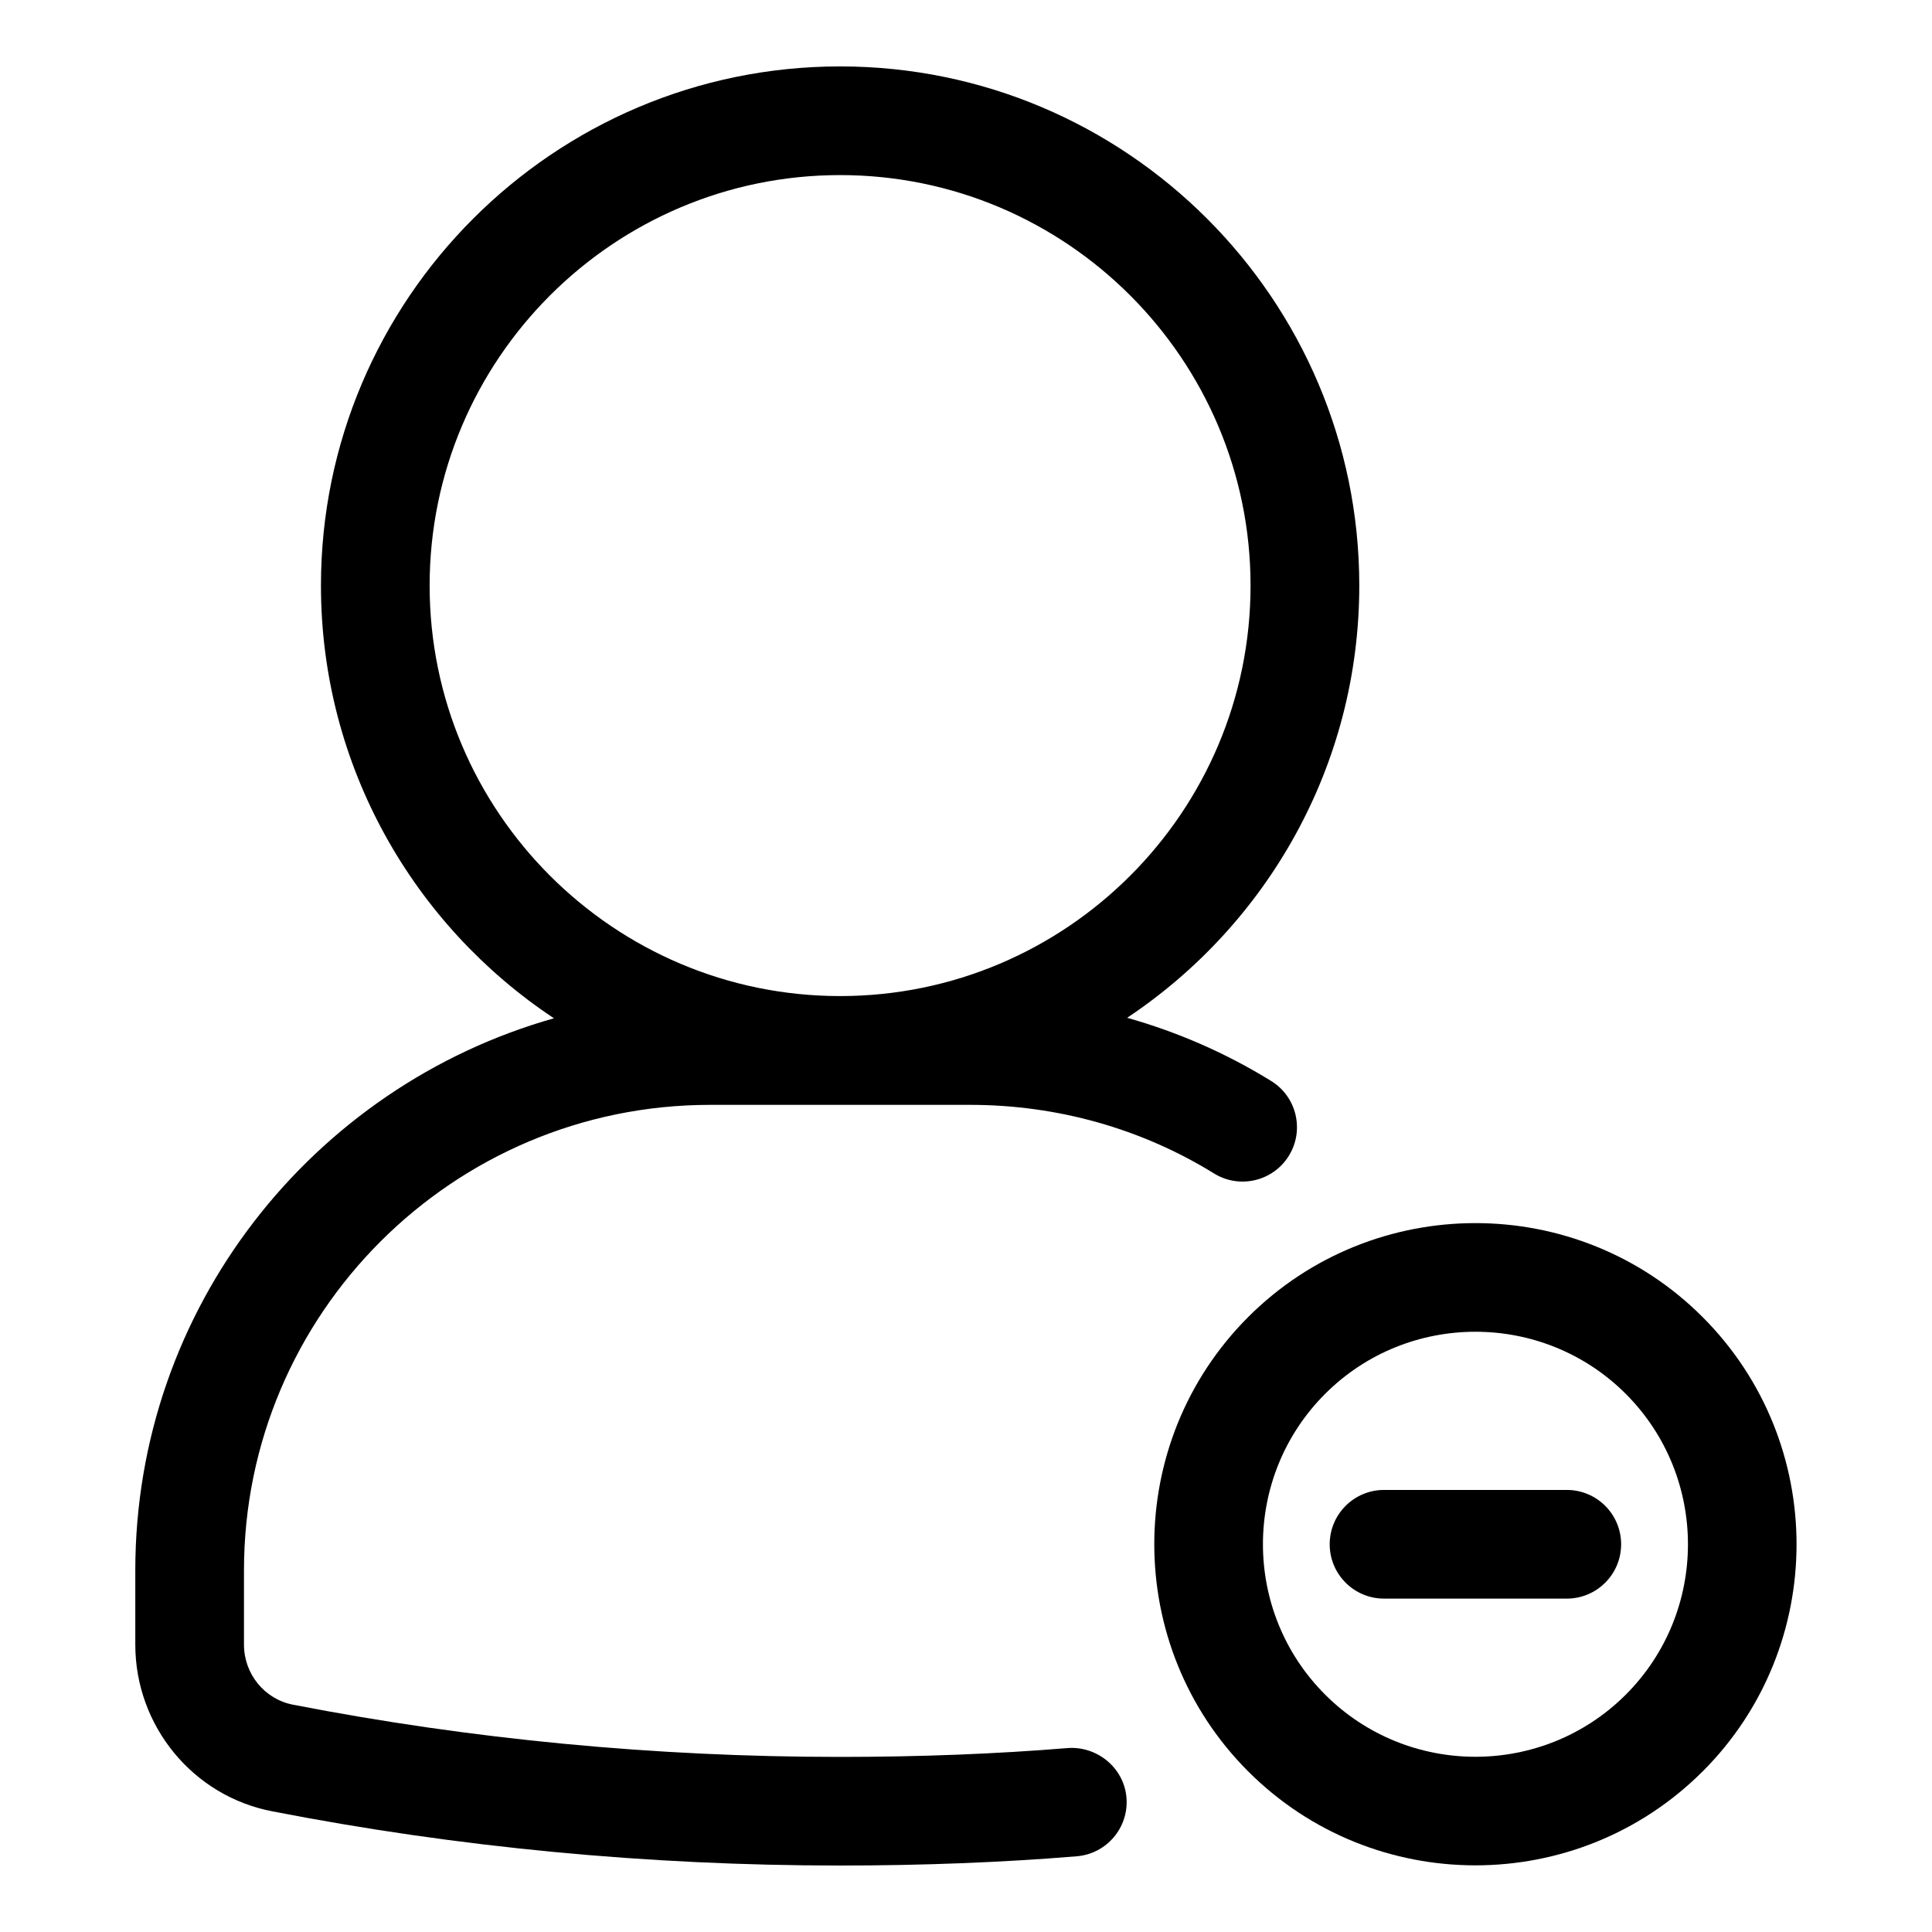 <svg enable-background="new 0 0 32 32" viewBox="0 0 32 32" xmlns="http://www.w3.org/2000/svg"><g id="Grid" display="none"/><g id="account"/><g id="Add_account"/><g id="remove_account"><path d="m17.688 28.953c-1.188.098-2.459.147-3.777.147-3.06 0-6.104-.291-9.053-.864-.474-.089-.817-.508-.817-.996v-1.23c0-4.251 3.463-7.71 7.72-7.71h4.31c1.439 0 2.835.393 4.037 1.136.423.262.979.129 1.239-.292.262-.423.131-.978-.292-1.239-.744-.46-1.547-.811-2.386-1.047 2.315-1.542 3.845-4.174 3.845-7.159 0-4.741-3.857-8.599-8.599-8.599s-8.599 3.858-8.599 8.599c0 2.99 1.536 5.626 3.859 7.167-3.995 1.129-6.934 4.796-6.934 9.144v1.23c0 1.352.96 2.515 2.278 2.763 3.057.595 6.217.896 9.392.896 1.367 0 2.687-.051 3.923-.153.496-.041.864-.475.824-.971-.041-.494-.484-.855-.97-.822zm-10.572-19.254c0-3.749 3.05-6.799 6.799-6.799s6.798 3.05 6.798 6.799-3.049 6.799-6.798 6.799-6.799-3.05-6.799-6.799z"/><path d="m28.2 21.814c-2.074-2.075-5.452-2.073-7.526 0-2.074 2.075-2.074 5.451 0 7.526 1.038 1.038 2.4 1.556 3.764 1.556 1.362 0 2.726-.519 3.763-1.556h.001c2.073-2.074 2.073-5.45-.002-7.526zm-1.271 6.254c-1.376 1.374-3.609 1.372-4.981 0-1.373-1.374-1.373-3.608 0-4.981.687-.687 1.588-1.029 2.49-1.029.901 0 1.804.343 2.49 1.029 1.373 1.374 1.373 3.608.001 4.981z"/><path d="m25.951 24.678h-3.027c-.497 0-.9.403-.9.9s.403.9.9.9h3.027c.497 0 .9-.403.9-.9s-.403-.9-.9-.9z"/></g><g id="block_account"/><g id="search_account"/><g id="lock_account"/><g id="love"/><g id="edit_account"/><g id="sound"/><g id="graduation"/><g id="target"/><g id="favorite"/><g id="security"/><g id="delete_account"/><g id="unlock_account"/><g id="setting"/><g id="public_account"/><g id="chat"/><g id="verified_account"/><g id="group"/><g id="bookmark"/><g id="database"/><g id="cloud"/><g id="link"/><g id="bank_account"/><g id="change"/><g id="view"/><g id="message"/><g id="location"/><g id="winner"/><g id="log_in"/><g id="log_out"/><g id="transfer"/><g id="change_account"/><g id="navigation"/><g id="delete_group"/><g id="join_group"/><g id="block_group"/><g id="attachment"/><g id="download"/><g id="upload"/><g id="anonymous"/><g id="leave_group_1_"/><g id="chatting"/><g id="share"/><g id="at"/><g id="id_card"/><g id="rotate"/><g id="audio_1_"/><g id="avatar"/></svg>